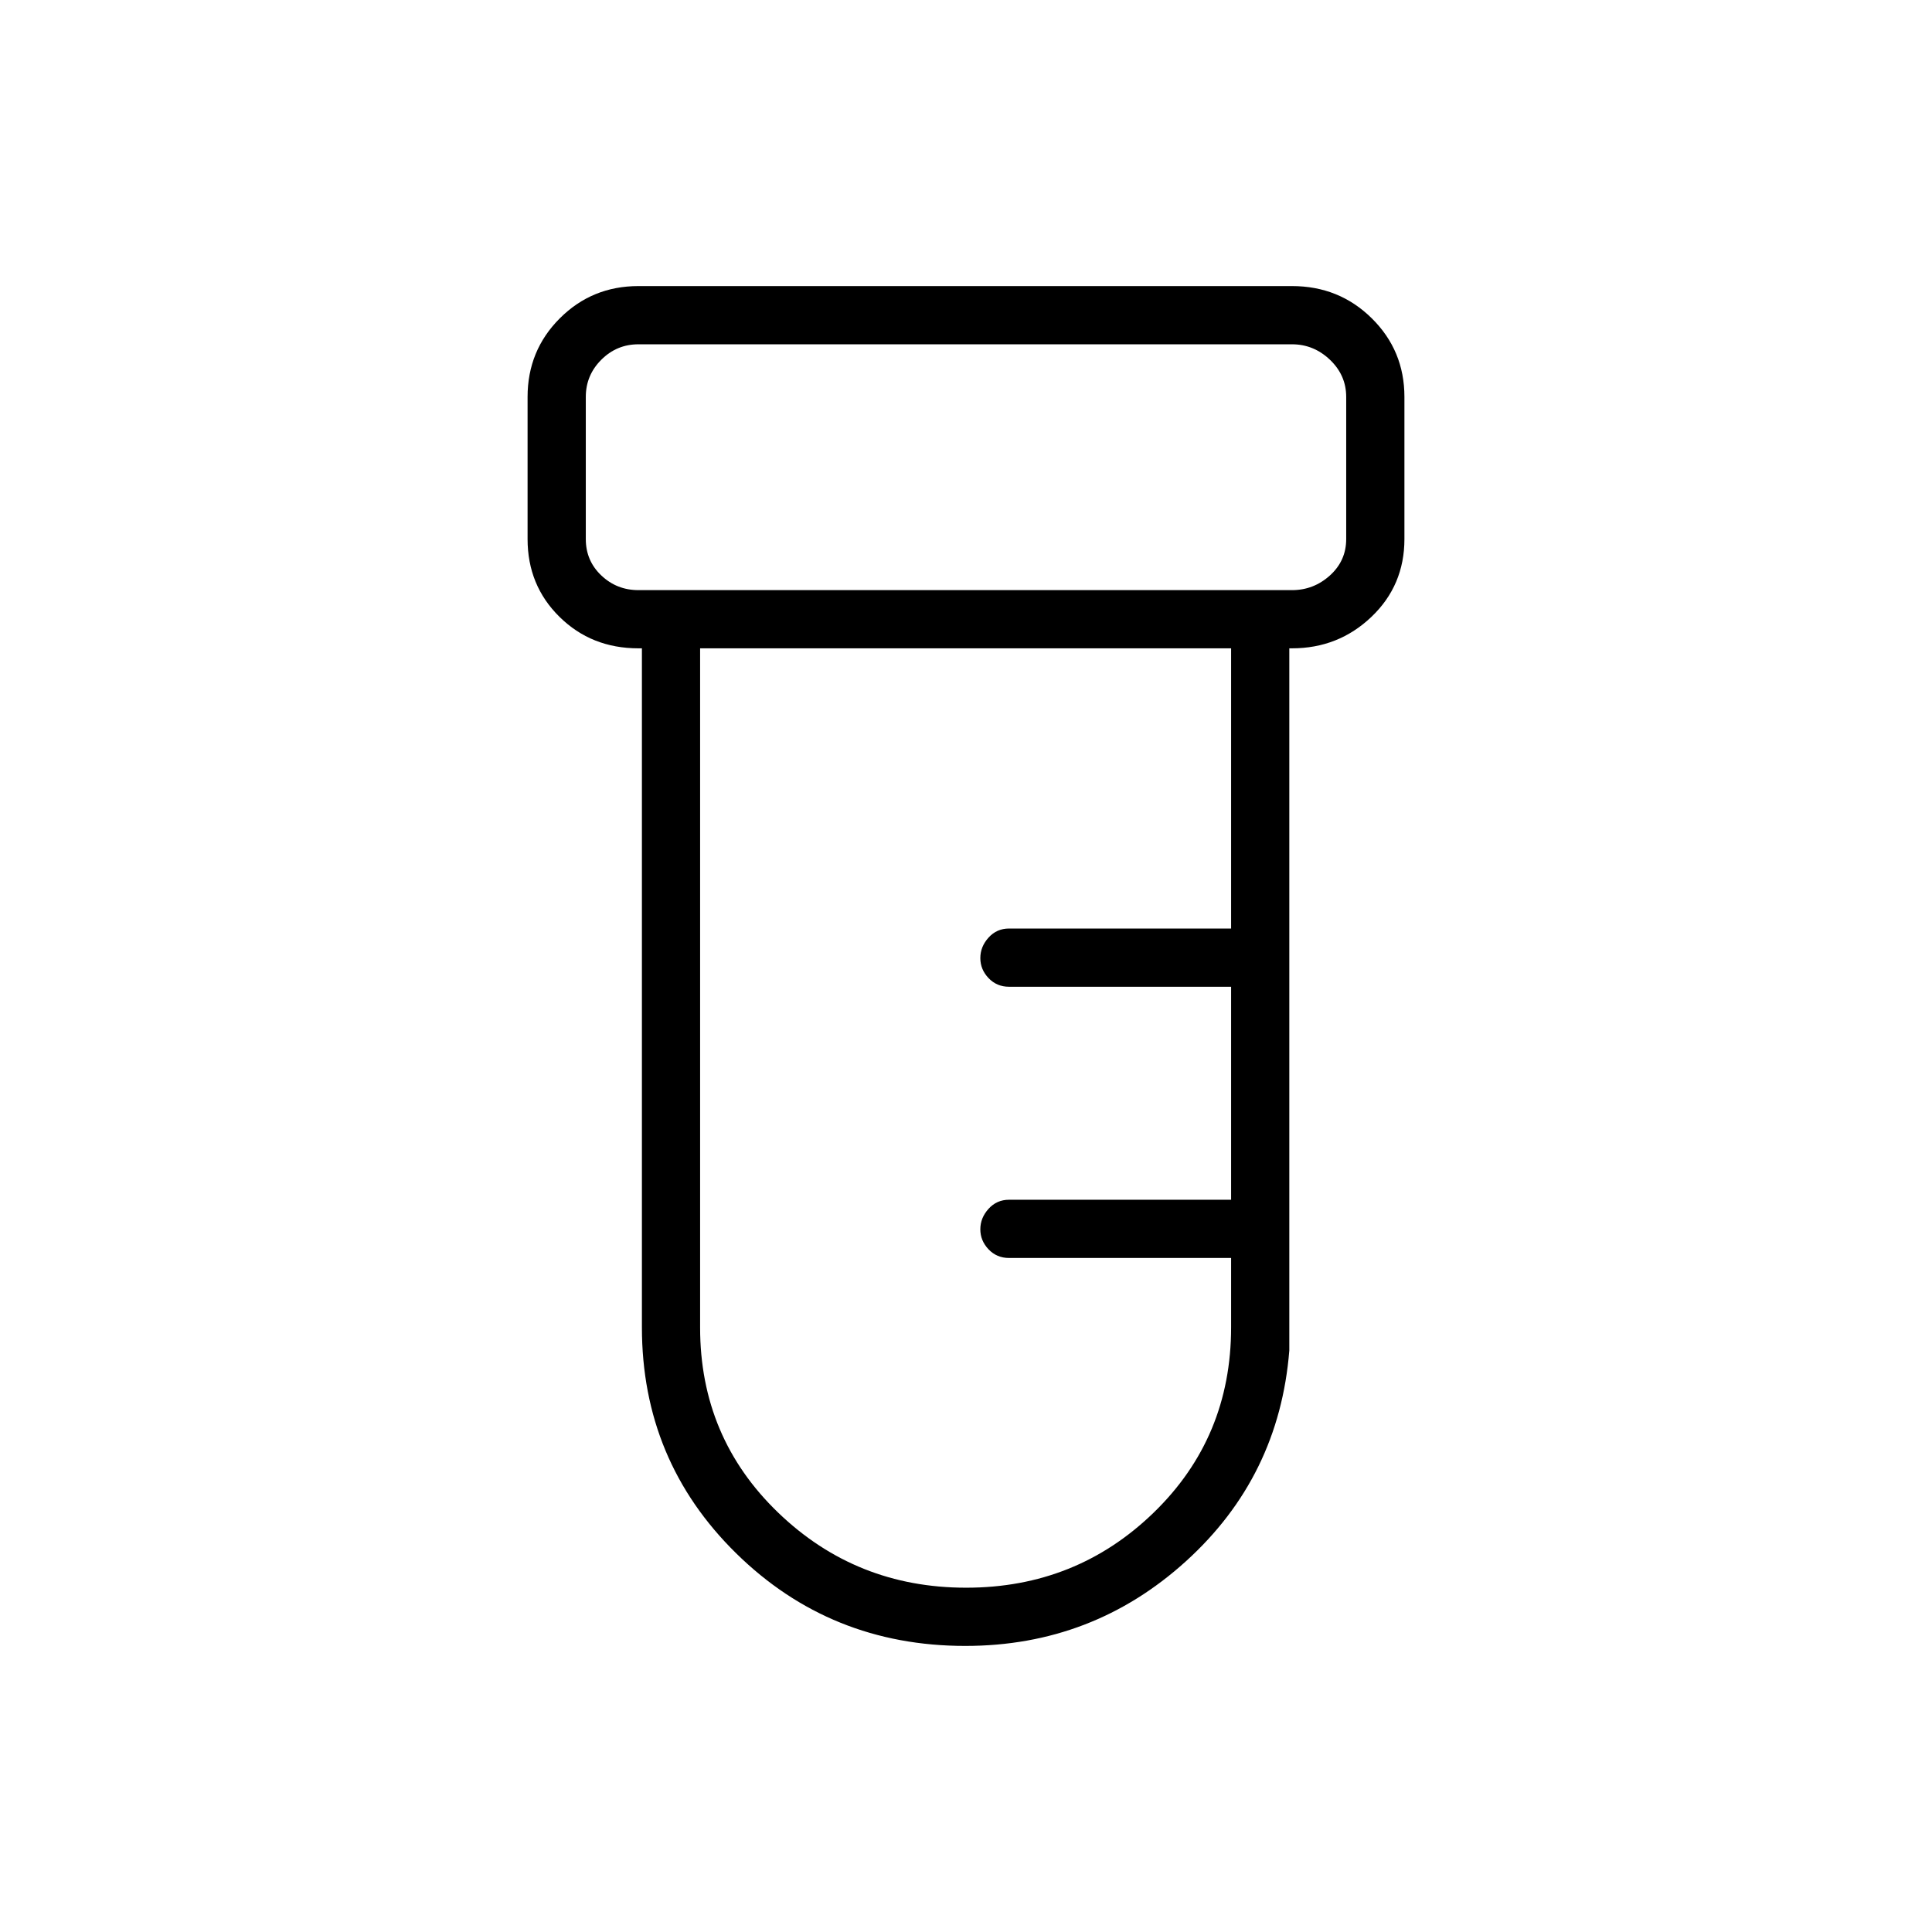 <svg xmlns="http://www.w3.org/2000/svg" height="20" viewBox="0 -960 960 960" width="20"><path d="M479.67-142.15q-67.05 0-113.88-46.02T318.96-300.5v-337.35h-1.73q-23.35 0-39.21-15.63-15.87-15.63-15.87-38.67v-70.62q0-23.05 16.02-39.06 16.01-16.02 39.06-16.02H642q23.41 0 39.63 16.02 16.22 16.01 16.22 39.06v70.62q0 23.04-16.4 38.67-16.4 15.63-39.45 15.63h-1.35v348.89q-5 62.72-51.39 104.76-46.38 42.05-109.59 42.05ZM317.23-666.77H642q10.77 0 18.85-7.31 8.07-7.3 8.07-18.07v-70.62q0-10.77-8.07-18.46-8.08-7.69-18.85-7.69H317.23q-10.77 0-18.46 7.69-7.69 7.69-7.69 18.46v70.62q0 10.77 7.69 18.07 7.69 7.31 18.46 7.31Zm162.84 495.69q54.7 0 93.18-37.3 38.48-37.3 38.48-92.12v-34.42H501.38q-6.1 0-10.18-4.3t-4.08-9.95q0-5.66 4.08-10.17t10.18-4.51h110.35v-105.84H501.38q-6.1 0-10.18-4.3t-4.08-9.95q0-5.66 4.08-10.17t10.18-4.51h110.35v-139.23H347.88v337.54q0 54.54 38.75 91.89 38.75 37.34 93.44 37.34ZM291.08-666.77v-122.15 122.15Z"/></svg>